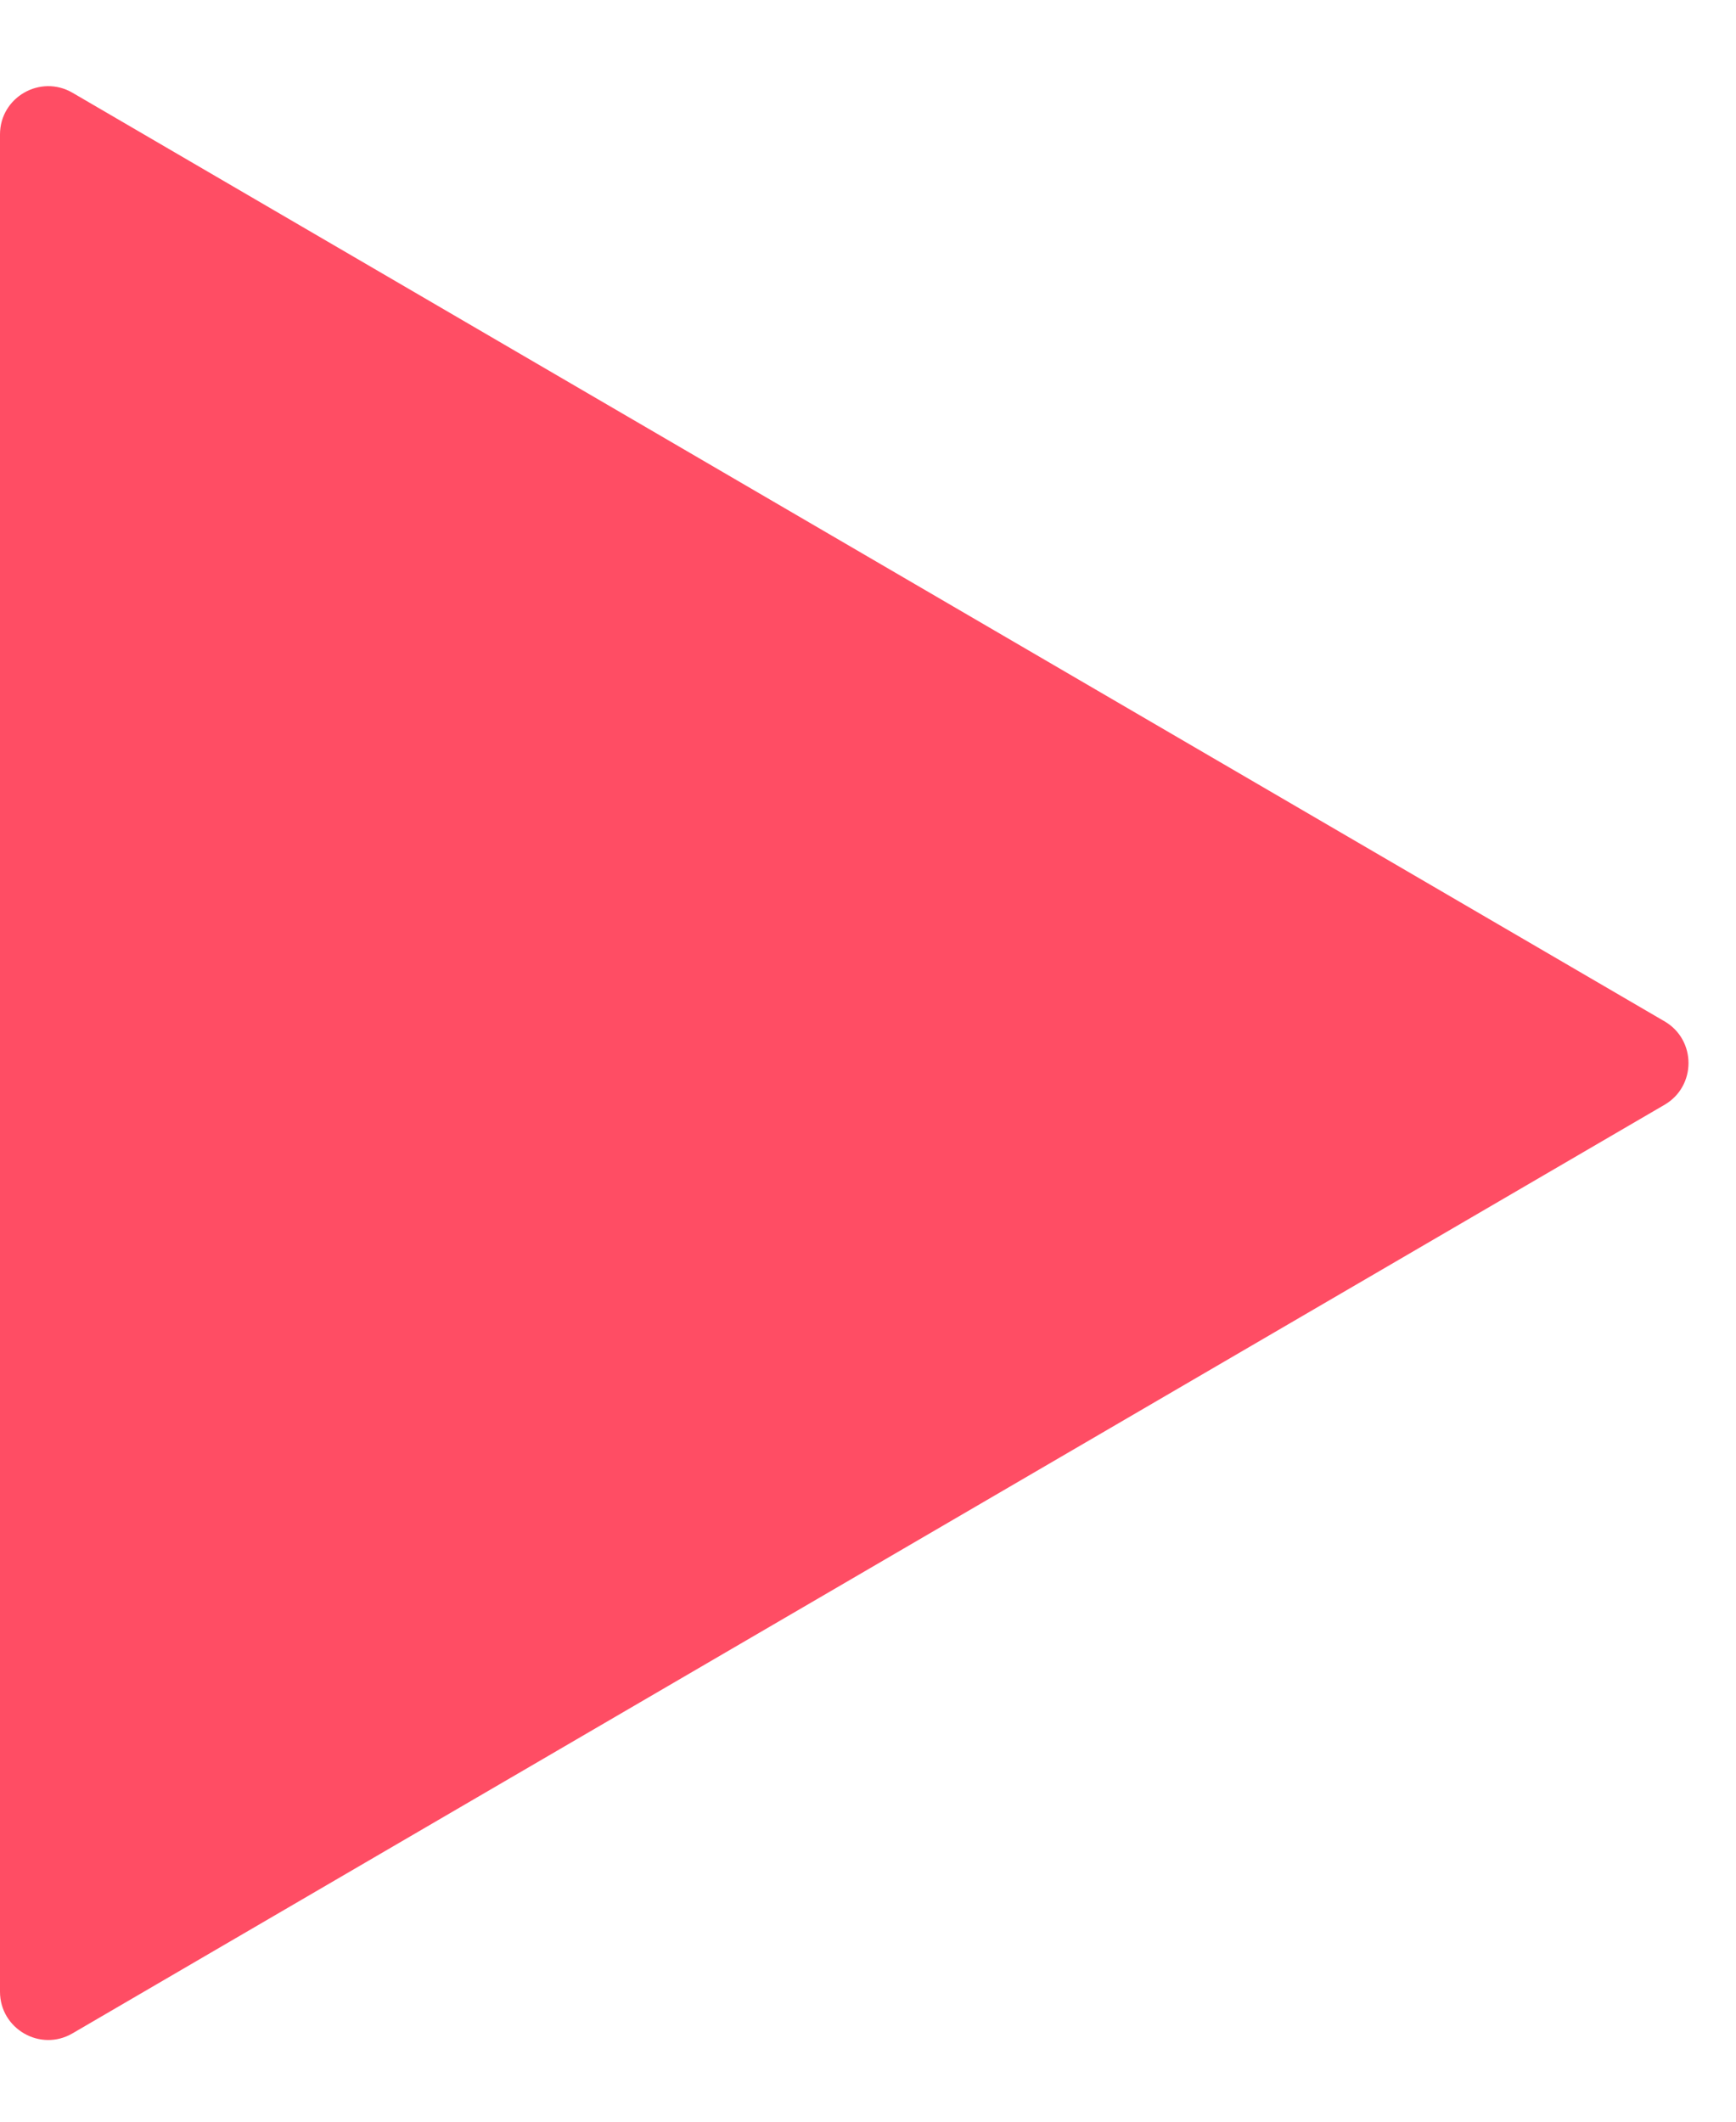 <svg width="18" height="22" viewBox="0 0 18 22" fill="none" xmlns="http://www.w3.org/2000/svg">
<path d="M17.26 10.591C17.59 10.784 17.59 11.262 17.26 11.455L0.752 21.084C0.419 21.279 8.97931e-07 21.038 9.15525e-07 20.652L1.7936e-06 1.394C1.81119e-06 1.008 0.419 0.768 0.752 0.962L17.26 10.591Z" fill="#FF4D64"/>
</svg>
